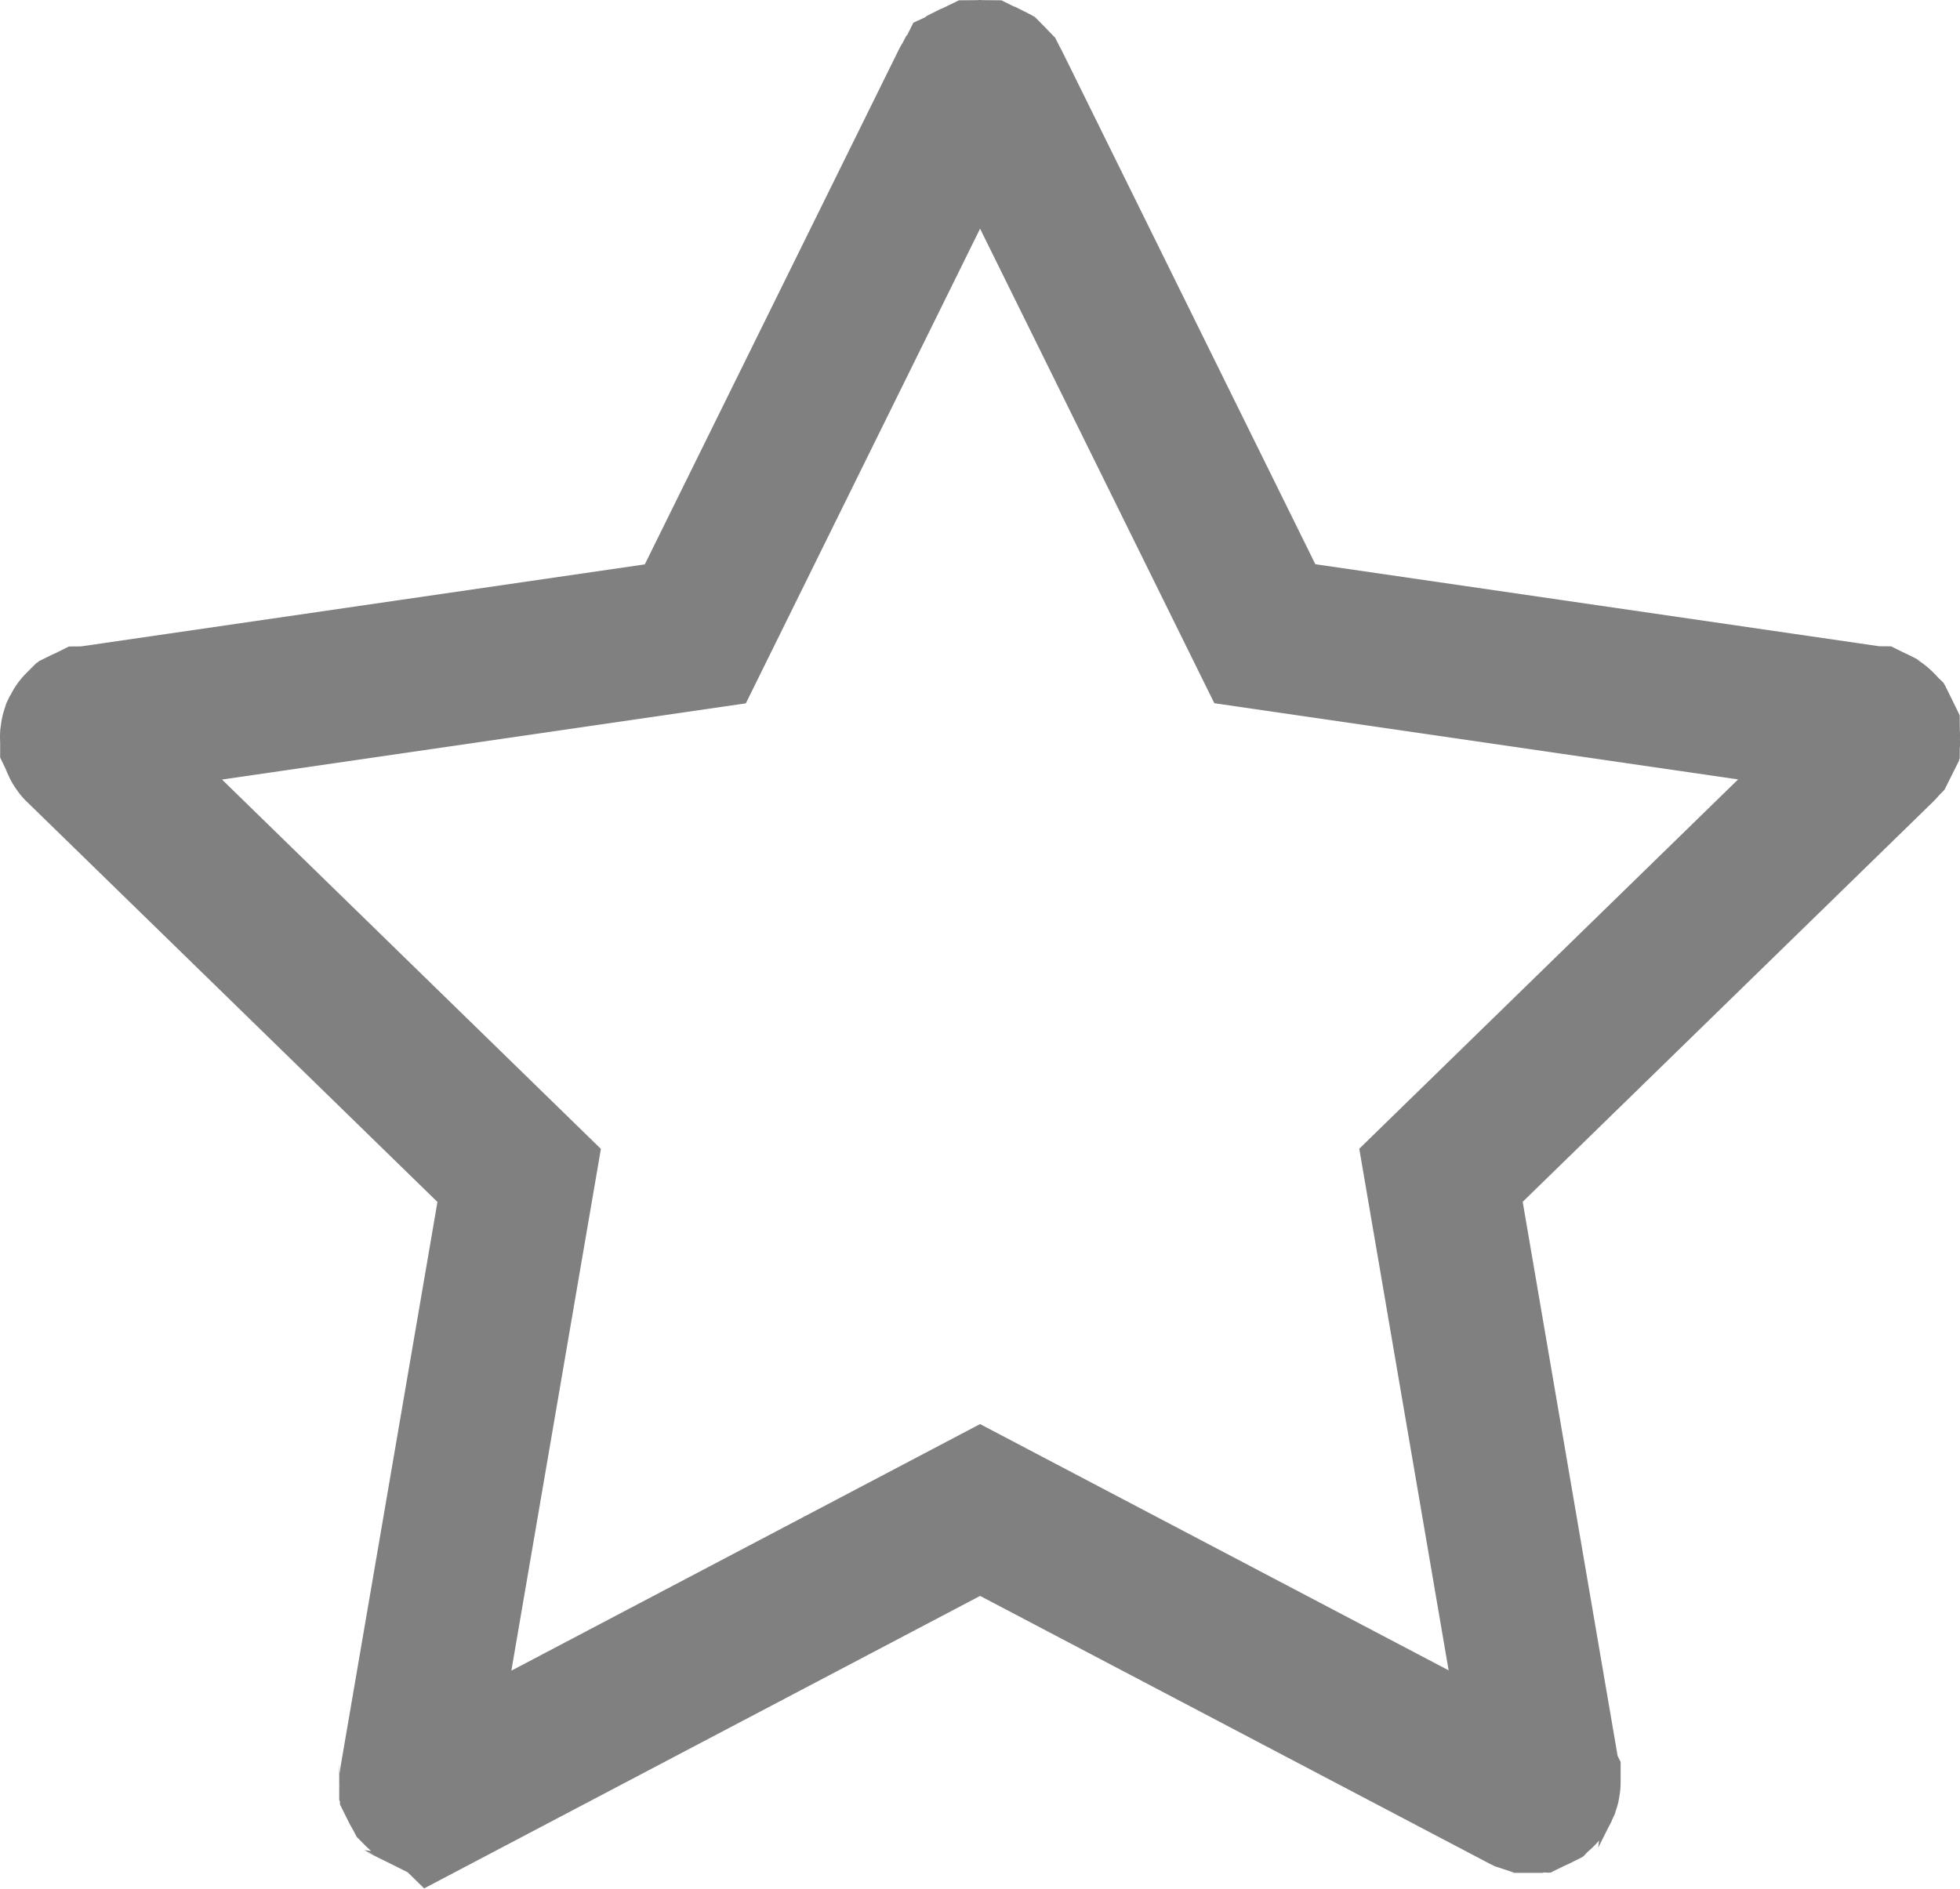 <svg xmlns="http://www.w3.org/2000/svg" xmlns:xlink="http://www.w3.org/1999/xlink" width="12.885" height="12.419" viewBox="0 0 12.885 12.419" fill="none">
<path d="M2.878 11.805L6.443 9.929L10.008 11.803C10.01 11.805 10.012 11.806 10.014 11.806C10.016 11.807 10.018 11.808 10.02 11.809C10.023 11.81 10.025 11.81 10.027 11.811C10.029 11.812 10.031 11.812 10.034 11.813C10.036 11.813 10.038 11.814 10.041 11.814C10.043 11.814 10.045 11.814 10.047 11.815C10.05 11.815 10.052 11.815 10.054 11.815C10.057 11.815 10.059 11.815 10.061 11.815C10.064 11.814 10.066 11.814 10.068 11.814C10.07 11.813 10.073 11.813 10.075 11.813C10.077 11.812 10.079 11.812 10.082 11.811C10.084 11.81 10.086 11.809 10.088 11.809C10.091 11.808 10.093 11.807 10.095 11.806C10.097 11.805 10.099 11.804 10.101 11.803C10.103 11.802 10.105 11.801 10.107 11.8C10.109 11.798 10.111 11.797 10.113 11.796C10.115 11.794 10.117 11.793 10.118 11.791C10.12 11.79 10.122 11.789 10.123 11.787C10.125 11.785 10.127 11.784 10.128 11.782C10.13 11.78 10.131 11.778 10.133 11.777C10.134 11.775 10.136 11.773 10.137 11.771C10.138 11.769 10.139 11.767 10.14 11.765C10.142 11.763 10.143 11.761 10.144 11.759C10.145 11.757 10.146 11.755 10.147 11.753C10.148 11.751 10.148 11.748 10.149 11.746C10.15 11.744 10.15 11.742 10.151 11.74C10.152 11.737 10.152 11.735 10.152 11.733C10.153 11.731 10.153 11.728 10.153 11.726C10.154 11.724 10.154 11.721 10.154 11.719C10.154 11.717 10.154 11.714 10.154 11.712C10.154 11.71 10.154 11.708 10.154 11.705C10.153 11.703 10.153 11.701 10.153 11.698L9.473 7.728L12.356 4.917C12.357 4.916 12.359 4.914 12.361 4.912C12.362 4.911 12.364 4.909 12.365 4.907C12.366 4.905 12.368 4.903 12.369 4.901C12.37 4.9 12.371 4.898 12.373 4.896C12.374 4.894 12.375 4.892 12.376 4.889C12.377 4.887 12.378 4.885 12.379 4.883C12.379 4.881 12.38 4.879 12.381 4.877C12.382 4.874 12.382 4.872 12.383 4.87C12.383 4.868 12.384 4.865 12.384 4.863C12.384 4.861 12.385 4.859 12.385 4.856C12.385 4.854 12.385 4.852 12.386 4.849C12.386 4.847 12.386 4.845 12.385 4.843C12.385 4.84 12.385 4.838 12.385 4.836C12.385 4.833 12.384 4.831 12.384 4.829C12.384 4.827 12.383 4.824 12.383 4.822C12.382 4.82 12.381 4.818 12.381 4.815C12.38 4.813 12.379 4.811 12.378 4.809C12.377 4.807 12.377 4.805 12.376 4.803C12.374 4.801 12.373 4.799 12.372 4.797C12.371 4.795 12.37 4.793 12.369 4.791C12.367 4.789 12.366 4.787 12.365 4.785C12.363 4.783 12.362 4.781 12.36 4.78C12.359 4.778 12.357 4.776 12.355 4.775C12.354 4.773 12.352 4.772 12.35 4.77C12.349 4.769 12.347 4.767 12.345 4.766C12.343 4.764 12.341 4.763 12.339 4.762C12.337 4.761 12.335 4.76 12.333 4.758C12.331 4.757 12.329 4.756 12.327 4.755C12.325 4.754 12.323 4.753 12.321 4.753C12.319 4.752 12.316 4.751 12.314 4.75C12.312 4.75 12.31 4.749 12.307 4.749C12.305 4.748 12.303 4.748 12.301 4.747L8.315 4.167L6.533 0.556C6.532 0.554 6.531 0.552 6.529 0.55C6.528 0.548 6.527 0.546 6.526 0.544C6.524 0.542 6.523 0.54 6.522 0.539C6.52 0.537 6.519 0.535 6.517 0.533C6.516 0.531 6.514 0.53 6.512 0.528C6.511 0.527 6.509 0.525 6.507 0.523C6.505 0.522 6.504 0.521 6.502 0.519C6.5 0.518 6.498 0.517 6.496 0.515C6.494 0.514 6.492 0.513 6.49 0.512C6.488 0.511 6.486 0.51 6.484 0.509C6.481 0.508 6.479 0.507 6.477 0.506C6.475 0.505 6.473 0.505 6.47 0.504C6.468 0.503 6.466 0.503 6.464 0.502C6.461 0.502 6.459 0.501 6.457 0.501C6.454 0.501 6.452 0.5 6.45 0.5C6.447 0.5 6.445 0.5 6.443 0.5C6.44 0.5 6.438 0.5 6.436 0.5C6.433 0.5 6.431 0.501 6.429 0.501C6.426 0.501 6.424 0.502 6.422 0.502C6.42 0.503 6.417 0.503 6.415 0.504C6.413 0.505 6.411 0.505 6.408 0.506C6.406 0.507 6.404 0.508 6.402 0.509C6.4 0.51 6.398 0.511 6.396 0.512C6.394 0.513 6.392 0.514 6.39 0.515C6.388 0.517 6.386 0.518 6.384 0.519C6.382 0.521 6.38 0.522 6.378 0.523C6.377 0.525 6.375 0.527 6.373 0.528C6.371 0.53 6.37 0.531 6.368 0.533C6.367 0.535 6.365 0.537 6.364 0.539C6.362 0.54 6.361 0.542 6.36 0.544C6.358 0.546 6.357 0.548 6.356 0.55C6.355 0.552 6.354 0.554 6.353 0.556L4.571 4.168L0.585 4.748C0.582 4.749 0.58 4.749 0.578 4.75C0.576 4.75 0.573 4.751 0.571 4.751C0.569 4.752 0.567 4.753 0.565 4.754C0.563 4.754 0.56 4.755 0.558 4.756C0.556 4.757 0.554 4.758 0.552 4.759C0.55 4.761 0.548 4.762 0.546 4.763C0.544 4.764 0.542 4.765 0.541 4.767C0.539 4.768 0.537 4.77 0.535 4.771C0.533 4.773 0.532 4.774 0.53 4.776C0.528 4.777 0.527 4.779 0.525 4.781C0.524 4.782 0.522 4.784 0.521 4.786C0.519 4.788 0.518 4.79 0.517 4.792C0.516 4.794 0.514 4.796 0.513 4.798C0.512 4.8 0.511 4.802 0.51 4.804C0.509 4.806 0.508 4.808 0.507 4.81C0.506 4.812 0.506 4.814 0.505 4.816C0.504 4.819 0.504 4.821 0.503 4.823C0.502 4.825 0.502 4.828 0.502 4.83C0.501 4.832 0.501 4.834 0.501 4.837C0.5 4.839 0.5 4.841 0.5 4.844C0.5 4.846 0.5 4.848 0.5 4.85C0.5 4.853 0.5 4.855 0.501 4.857C0.501 4.86 0.501 4.862 0.501 4.864C0.502 4.866 0.502 4.869 0.503 4.871C0.503 4.873 0.504 4.875 0.505 4.878C0.505 4.88 0.506 4.882 0.507 4.884C0.508 4.886 0.509 4.888 0.51 4.89C0.511 4.893 0.512 4.895 0.513 4.897C0.514 4.899 0.515 4.901 0.517 4.902C0.518 4.904 0.519 4.906 0.521 4.908C0.522 4.91 0.523 4.912 0.525 4.913C0.527 4.915 0.528 4.917 0.53 4.918L3.413 7.729L2.732 11.699C2.731 11.702 2.731 11.704 2.731 11.706C2.731 11.709 2.731 11.711 2.73 11.713C2.73 11.716 2.73 11.718 2.73 11.72C2.731 11.722 2.731 11.725 2.731 11.727C2.731 11.729 2.732 11.732 2.732 11.734C2.732 11.736 2.733 11.738 2.734 11.741C2.734 11.743 2.735 11.745 2.735 11.747C2.736 11.749 2.737 11.752 2.738 11.754C2.739 11.756 2.74 11.758 2.741 11.76C2.742 11.762 2.743 11.764 2.744 11.766C2.745 11.768 2.746 11.77 2.748 11.772C2.749 11.774 2.75 11.776 2.752 11.778C2.753 11.78 2.755 11.781 2.756 11.783C2.758 11.785 2.759 11.786 2.761 11.788C2.763 11.79 2.765 11.791 2.766 11.793C2.768 11.794 2.77 11.795 2.772 11.797C2.774 11.798 2.776 11.799 2.777 11.801C2.779 11.802 2.781 11.803 2.784 11.804C2.786 11.805 2.788 11.806 2.79 11.807C2.792 11.808 2.794 11.809 2.796 11.81C2.798 11.81 2.801 11.811 2.803 11.812C2.805 11.812 2.807 11.813 2.809 11.814C2.812 11.814 2.814 11.815 2.816 11.815C2.819 11.815 2.821 11.815 2.823 11.816C2.825 11.816 2.828 11.816 2.83 11.816C2.832 11.816 2.835 11.816 2.837 11.816C2.839 11.815 2.842 11.815 2.844 11.815C2.846 11.815 2.848 11.814 2.851 11.814C2.853 11.813 2.855 11.813 2.857 11.812C2.86 11.811 2.862 11.811 2.864 11.81C2.866 11.809 2.868 11.808 2.87 11.807C2.873 11.806 2.875 11.806 2.877 11.804L2.878 11.805Z" stroke="rgba(128, 128, 128, 1)" stroke-width="1"   >
</path>
</svg>
